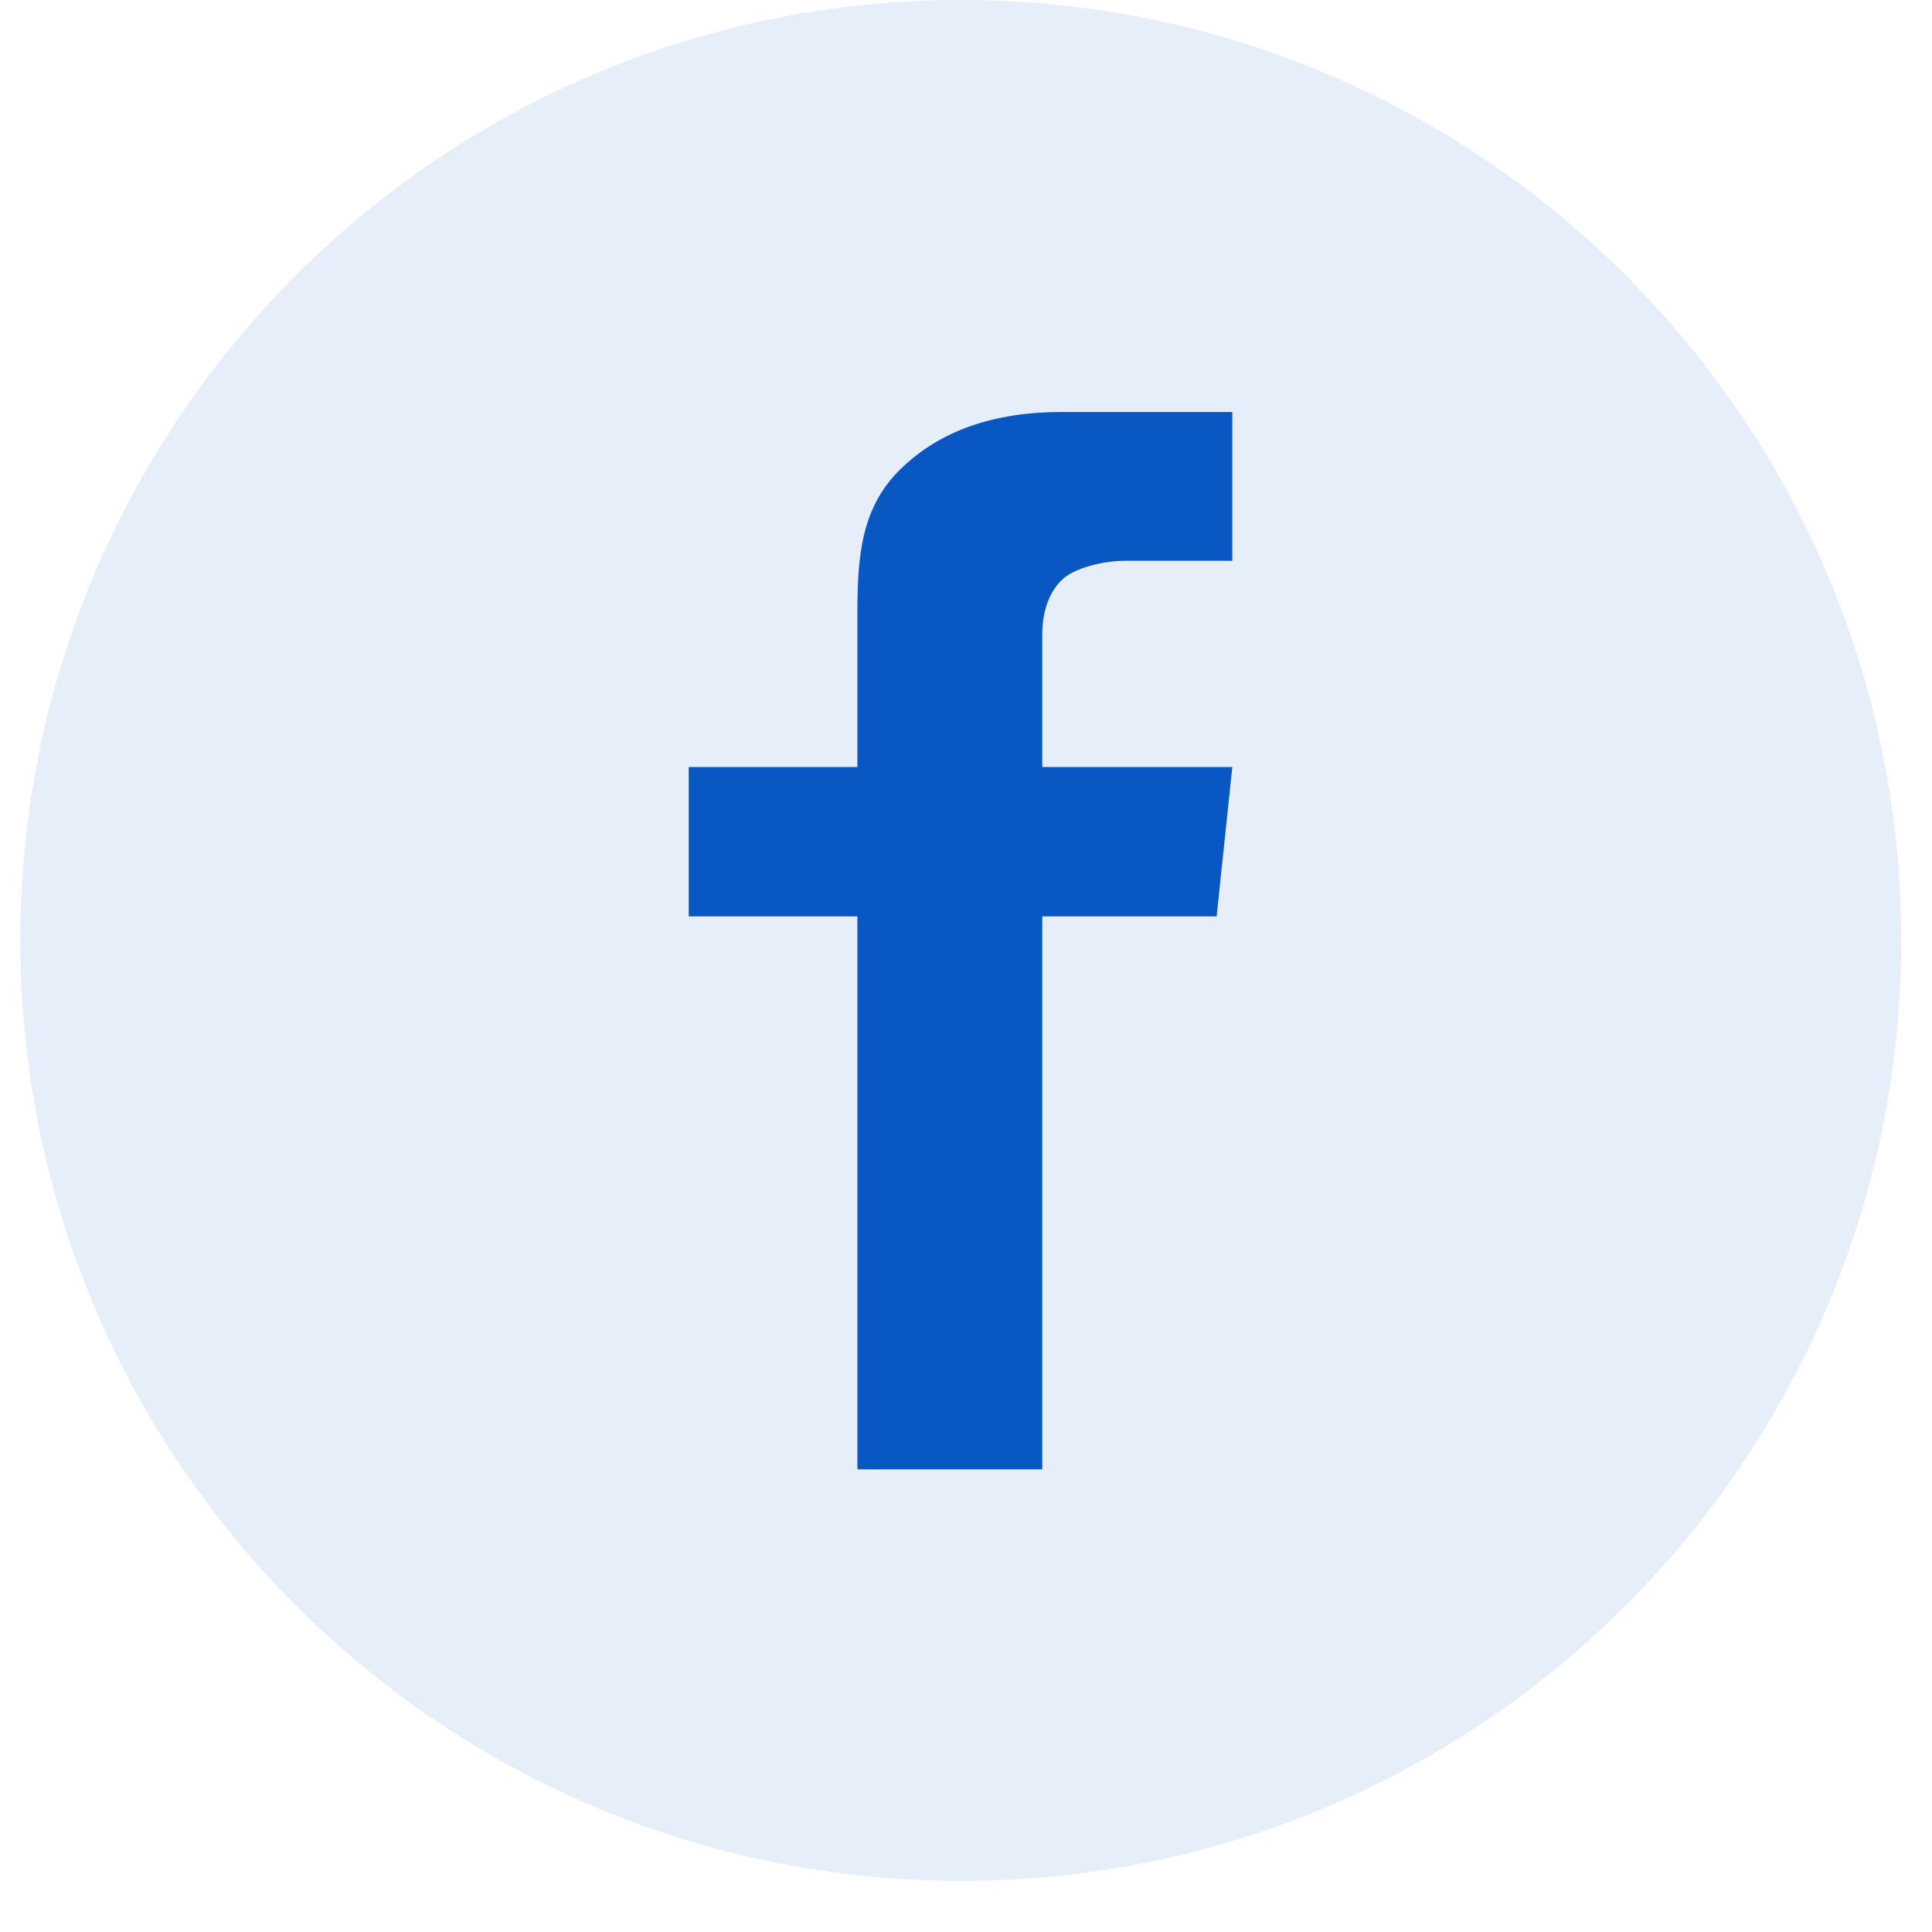 <svg width="37" height="37" viewBox="0 0 37 37" fill="none" xmlns="http://www.w3.org/2000/svg">
<path d="M18.4 36.02C28.347 36.02 36.41 27.957 36.41 18.01C36.41 8.063 28.347 0 18.4 0C8.453 0 0.39 8.063 0.39 18.01C0.39 27.957 8.453 36.02 18.4 36.02Z" fill="#0957C3" fill-opacity="0.1"/>
<path d="M23.6 7.88V10.74H21.53C21.16 10.74 20.56 10.87 20.32 11.12C20.08 11.37 19.96 11.72 19.96 12.17V14.69H23.6L23.3 17.55H19.96V28.14H16.42V17.55H13.19V14.69H16.42V11.74C16.42 10.63 16.5 9.71 17.25 8.98C18 8.25 19.03 7.89 20.33 7.89H23.6V7.88Z" fill="#0957C3"/>
</svg>
